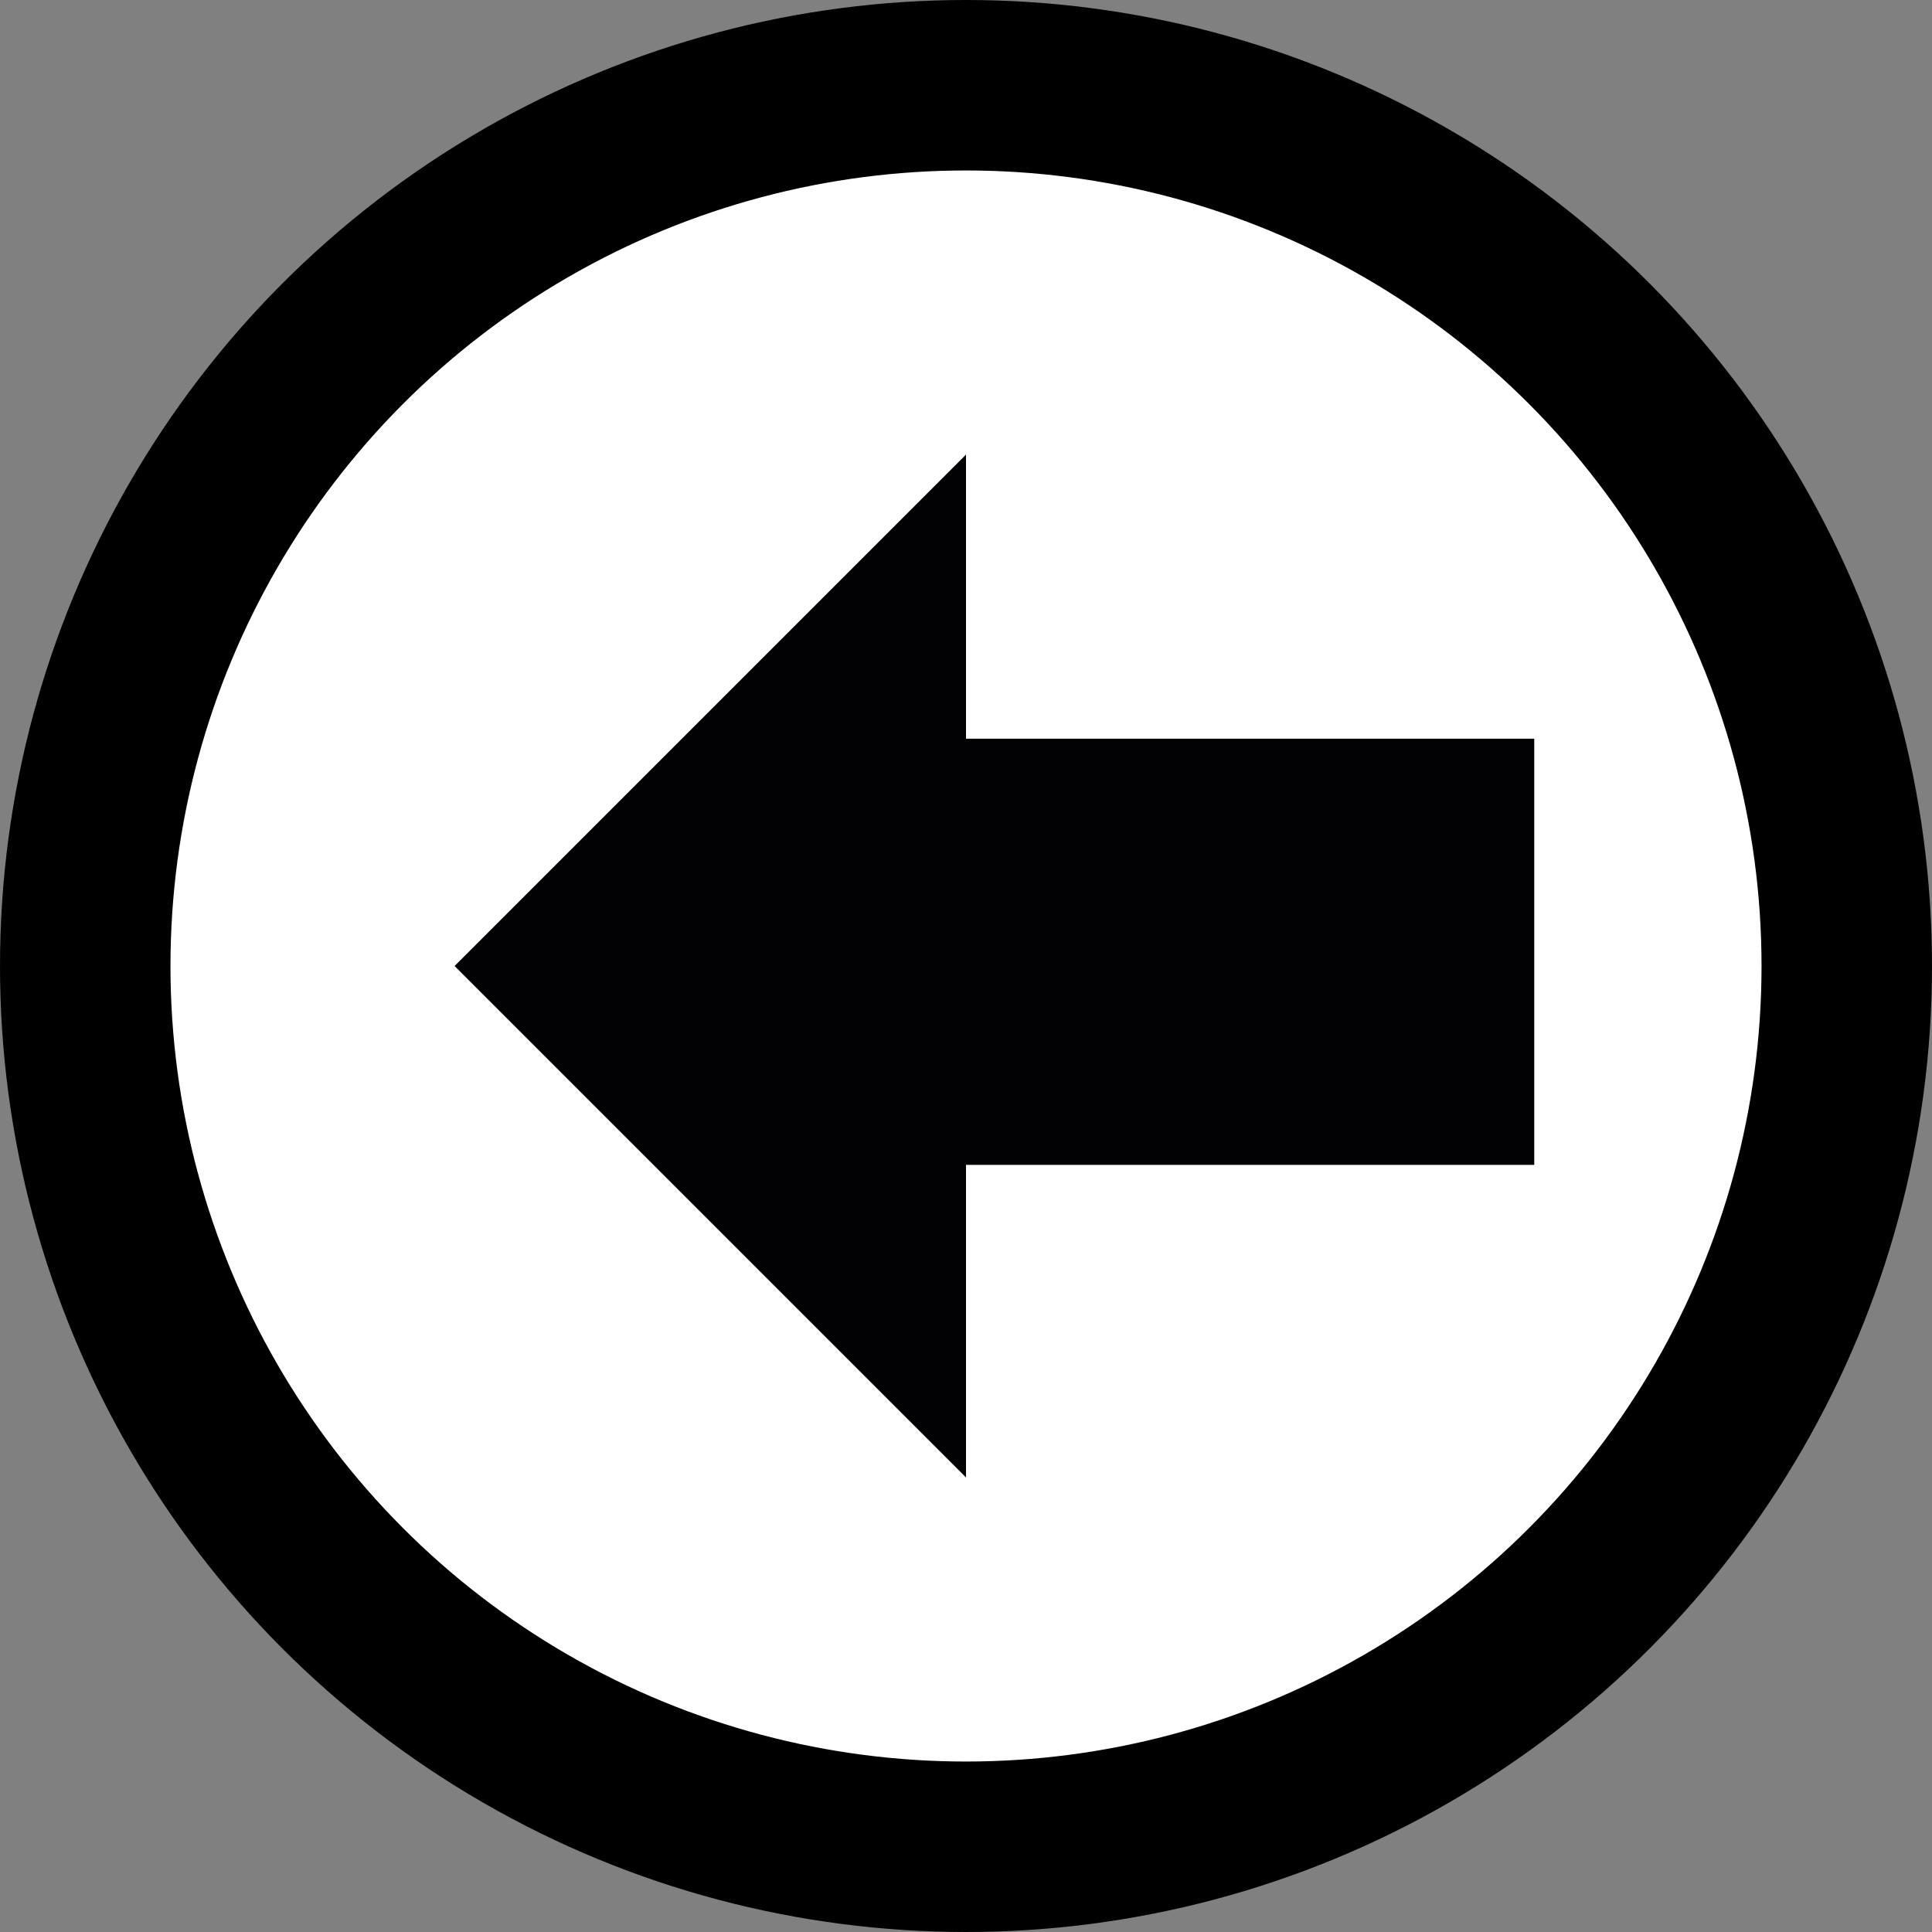 <svg width="34" height="34" viewBox="0 0 34 34" fill="none" xmlns="http://www.w3.org/2000/svg">
<rect x="0" y="0" width="34" height="34" fill="#808080" stroke="none"/>
<circle cx="17" cy="17" r="15.5" fill="white" stroke="black" stroke-width="3"/>
<path d="M17 8V13H27V20.5H17V26L8 17L17 8Z" fill="#020204"/>
</svg>
